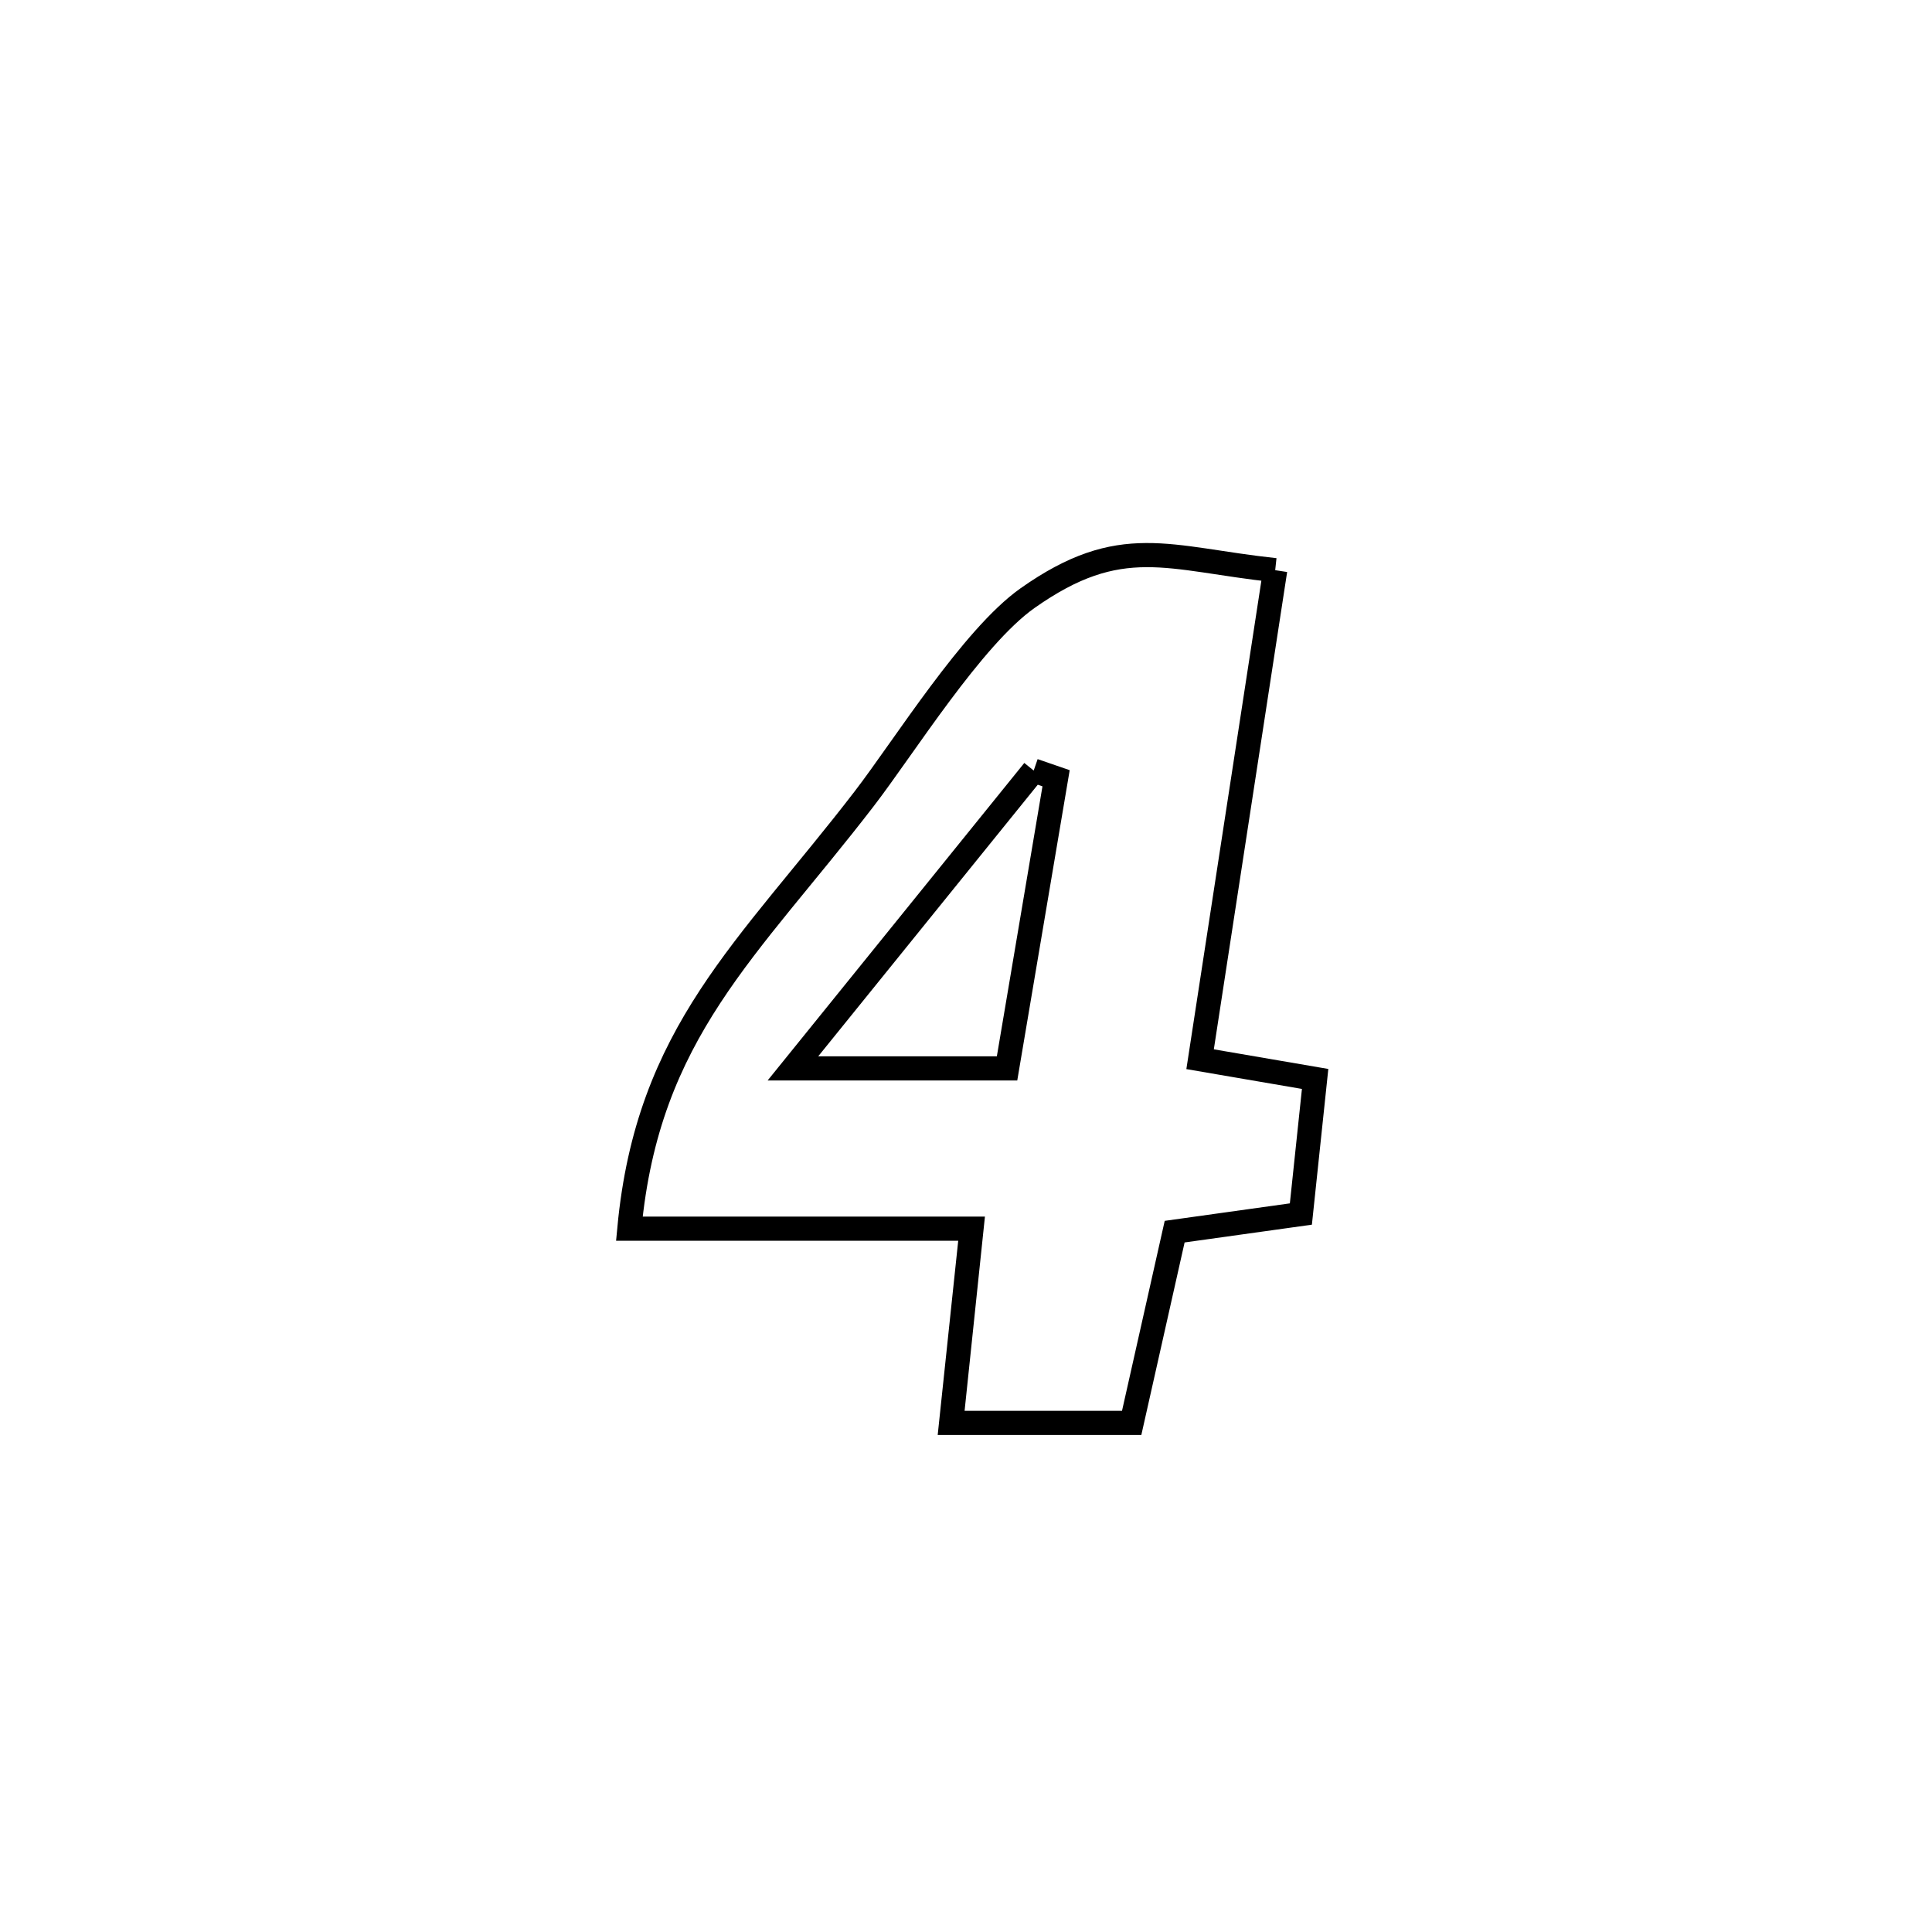 <svg xmlns="http://www.w3.org/2000/svg" viewBox="0.0 0.0 24.0 24.0" height="200px" width="200px"><path fill="none" stroke="black" stroke-width=".3" stroke-opacity="1.0"  filling="0" d="M15.841 7.083 L15.841 7.083 C15.53 9.108 15.219 11.133 14.908 13.158 L14.908 13.158 C15.385 13.24 15.861 13.321 16.337 13.403 L16.337 13.403 C16.278 13.962 16.219 14.522 16.16 15.081 L16.16 15.081 C15.637 15.154 15.114 15.227 14.592 15.3 L14.592 15.3 C14.414 16.092 14.236 16.884 14.058 17.676 L14.058 17.676 C13.311 17.676 12.564 17.676 11.816 17.676 L11.816 17.676 C11.826 17.586 12.065 15.315 12.07 15.263 L12.07 15.263 C10.653 15.263 9.236 15.263 7.818 15.263 L7.818 15.263 C8.047 12.819 9.293 11.798 10.735 9.923 C11.231 9.278 12.08 7.915 12.762 7.432 C13.925 6.61 14.507 6.94 15.841 7.083 L15.841 7.083"></path>
<path fill="none" stroke="black" stroke-width=".3" stroke-opacity="1.0"  filling="0" d="M12.841 9.572 L12.841 9.572 C12.934 9.604 13.026 9.636 13.119 9.668 L13.119 9.668 C12.916 10.869 12.713 12.071 12.51 13.272 L12.51 13.272 C11.624 13.272 10.737 13.272 9.85 13.272 L9.85 13.272 C10.847 12.039 11.844 10.806 12.841 9.572 L12.841 9.572"></path></svg>